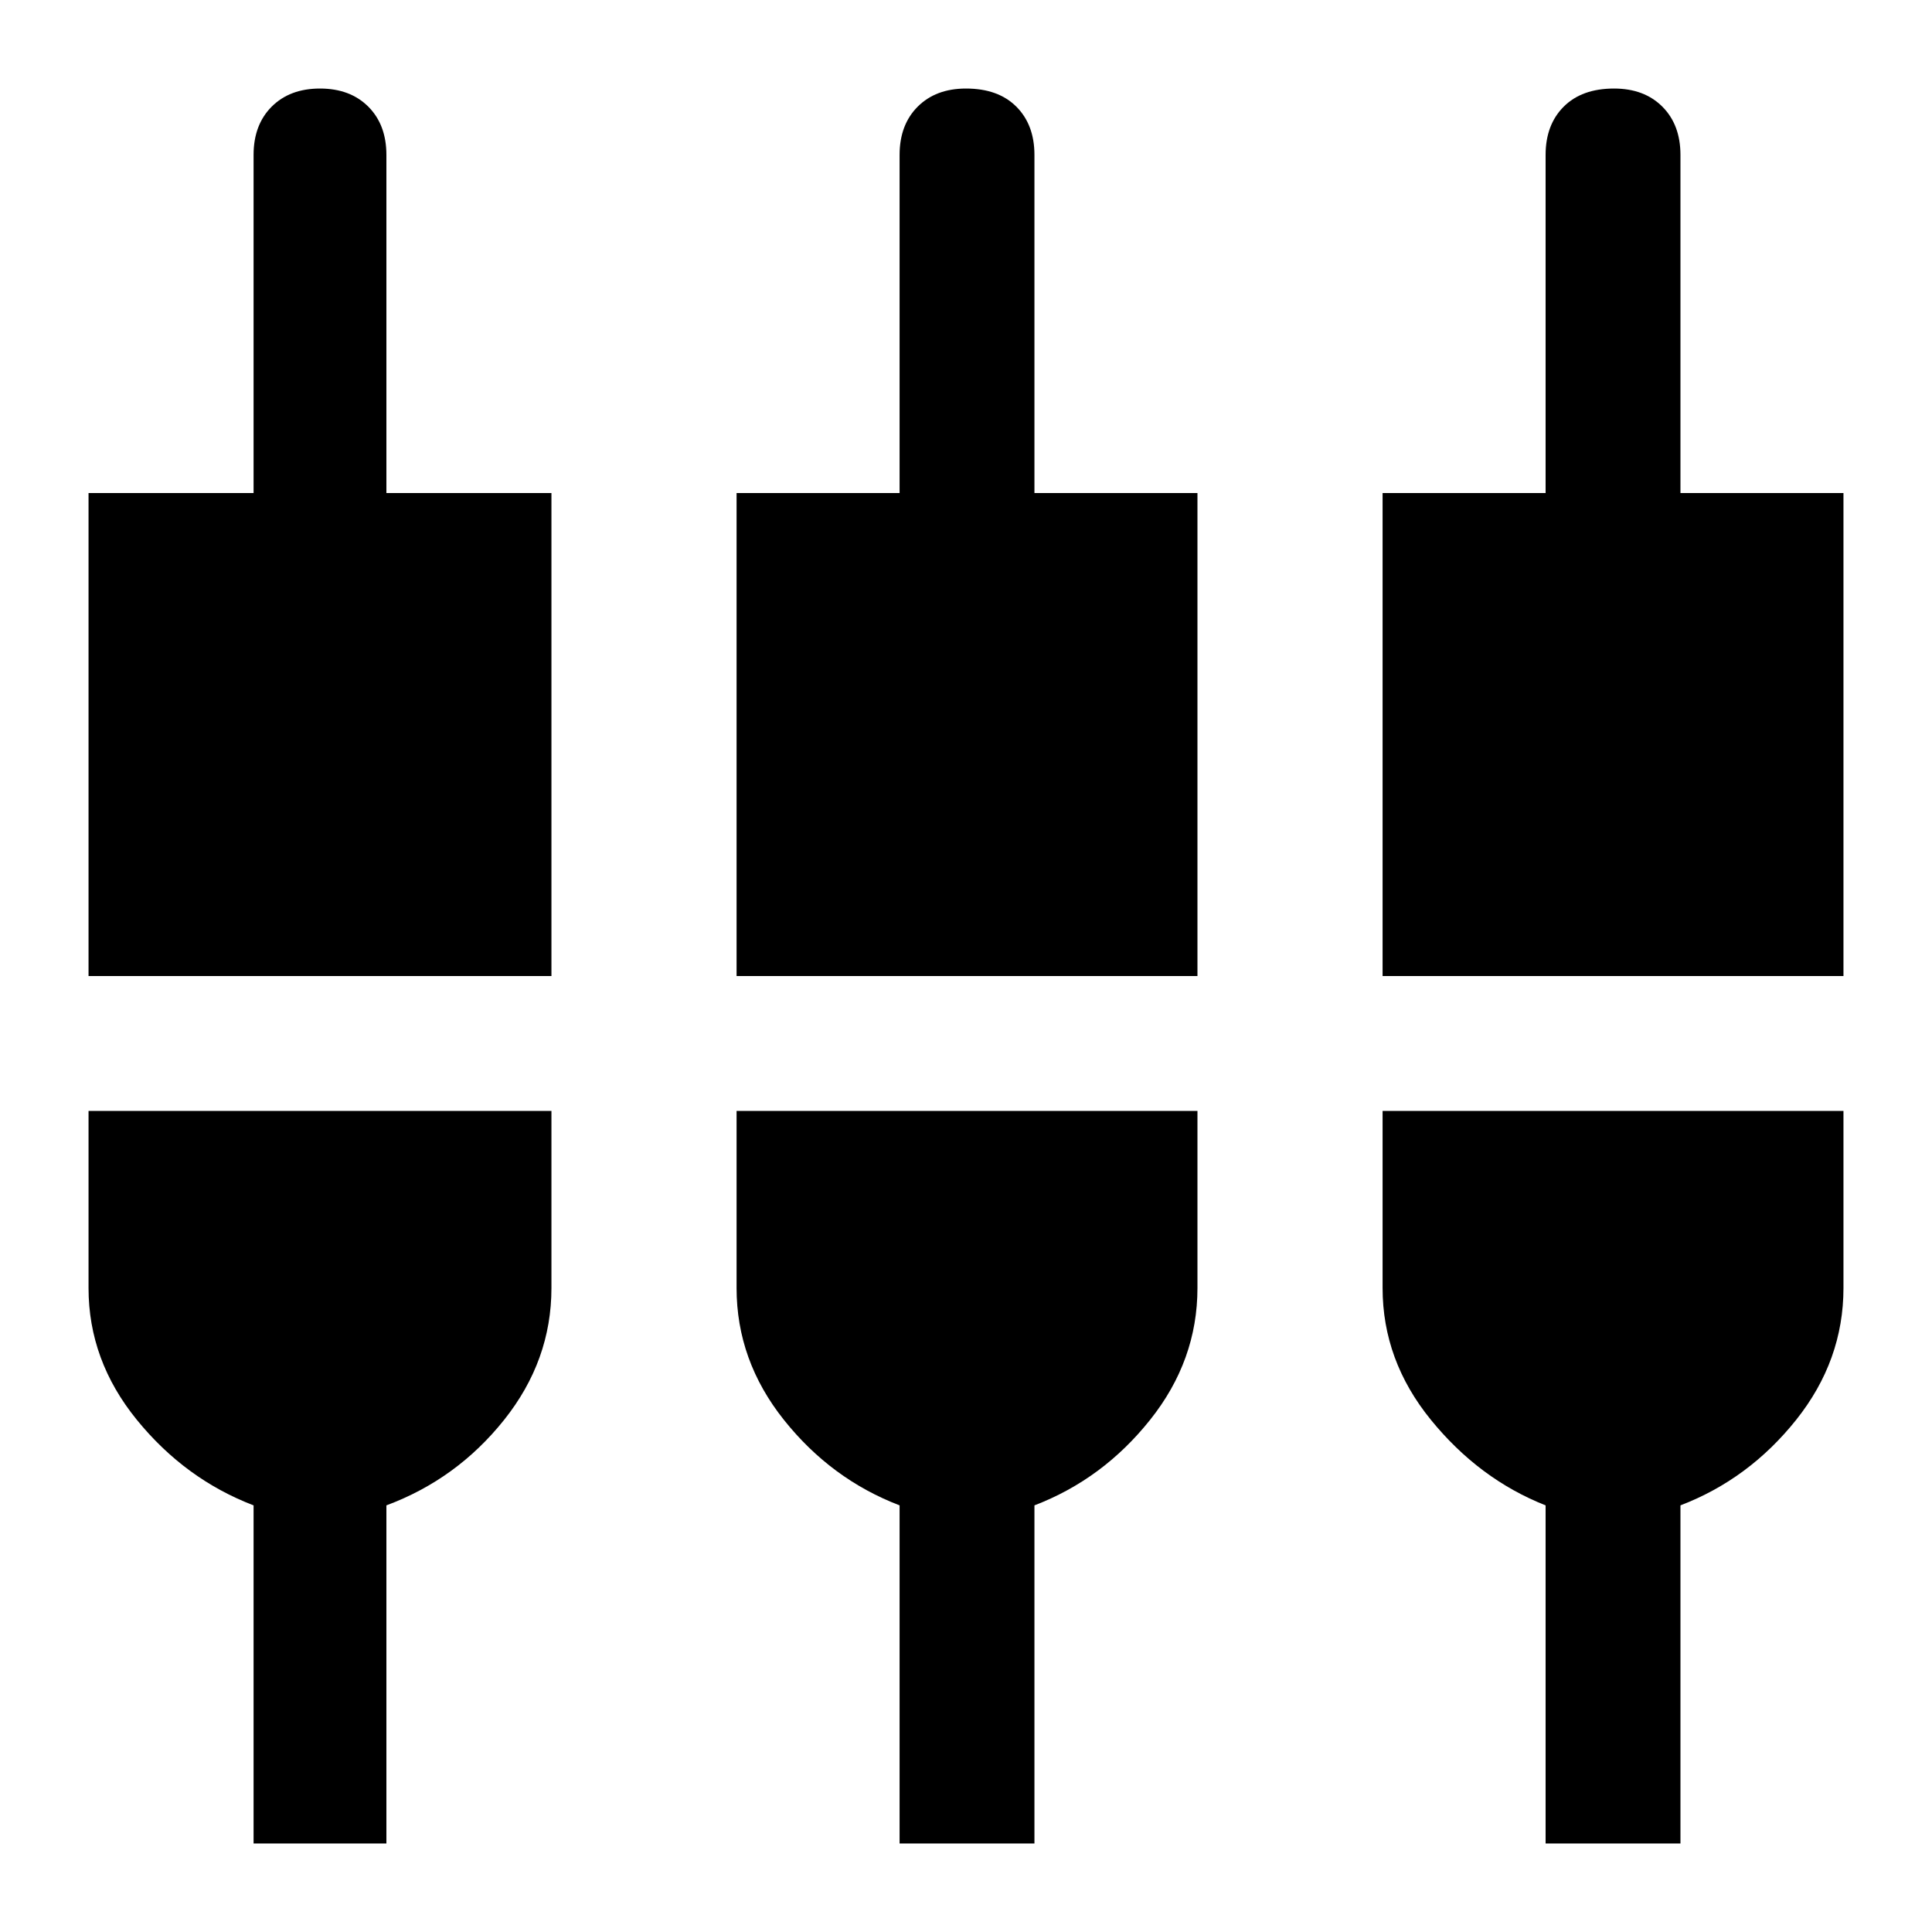 <svg xmlns="http://www.w3.org/2000/svg" height="40" width="40"><path d="M1.833 20.208V10.208H5.25V3.208Q5.25 2.583 5.625 2.208Q6 1.833 6.625 1.833Q7.25 1.833 7.625 2.208Q8 2.583 8 3.208V10.208H11.417V20.208ZM5.25 38.167V31.167Q3.833 30.625 2.833 29.396Q1.833 28.167 1.833 26.667V23H11.417V26.667Q11.417 28.167 10.438 29.396Q9.458 30.625 8 31.167V38.167ZM15.25 20.208V10.208H18.625V3.208Q18.625 2.583 19 2.208Q19.375 1.833 20 1.833Q20.667 1.833 21.042 2.208Q21.417 2.583 21.417 3.208V10.208H24.792V20.208ZM18.625 38.167V31.167Q17.208 30.625 16.229 29.396Q15.25 28.167 15.25 26.667V23H24.792V26.667Q24.792 28.167 23.812 29.396Q22.833 30.625 21.417 31.167V38.167ZM28.625 20.208V10.208H32V3.208Q32 2.583 32.375 2.208Q32.75 1.833 33.417 1.833Q34.042 1.833 34.417 2.208Q34.792 2.583 34.792 3.208V10.208H38.167V20.208ZM32 38.167V31.167Q30.625 30.625 29.625 29.396Q28.625 28.167 28.625 26.667V23H38.167V26.667Q38.167 28.167 37.188 29.396Q36.208 30.625 34.792 31.167V38.167Z"/></svg>
